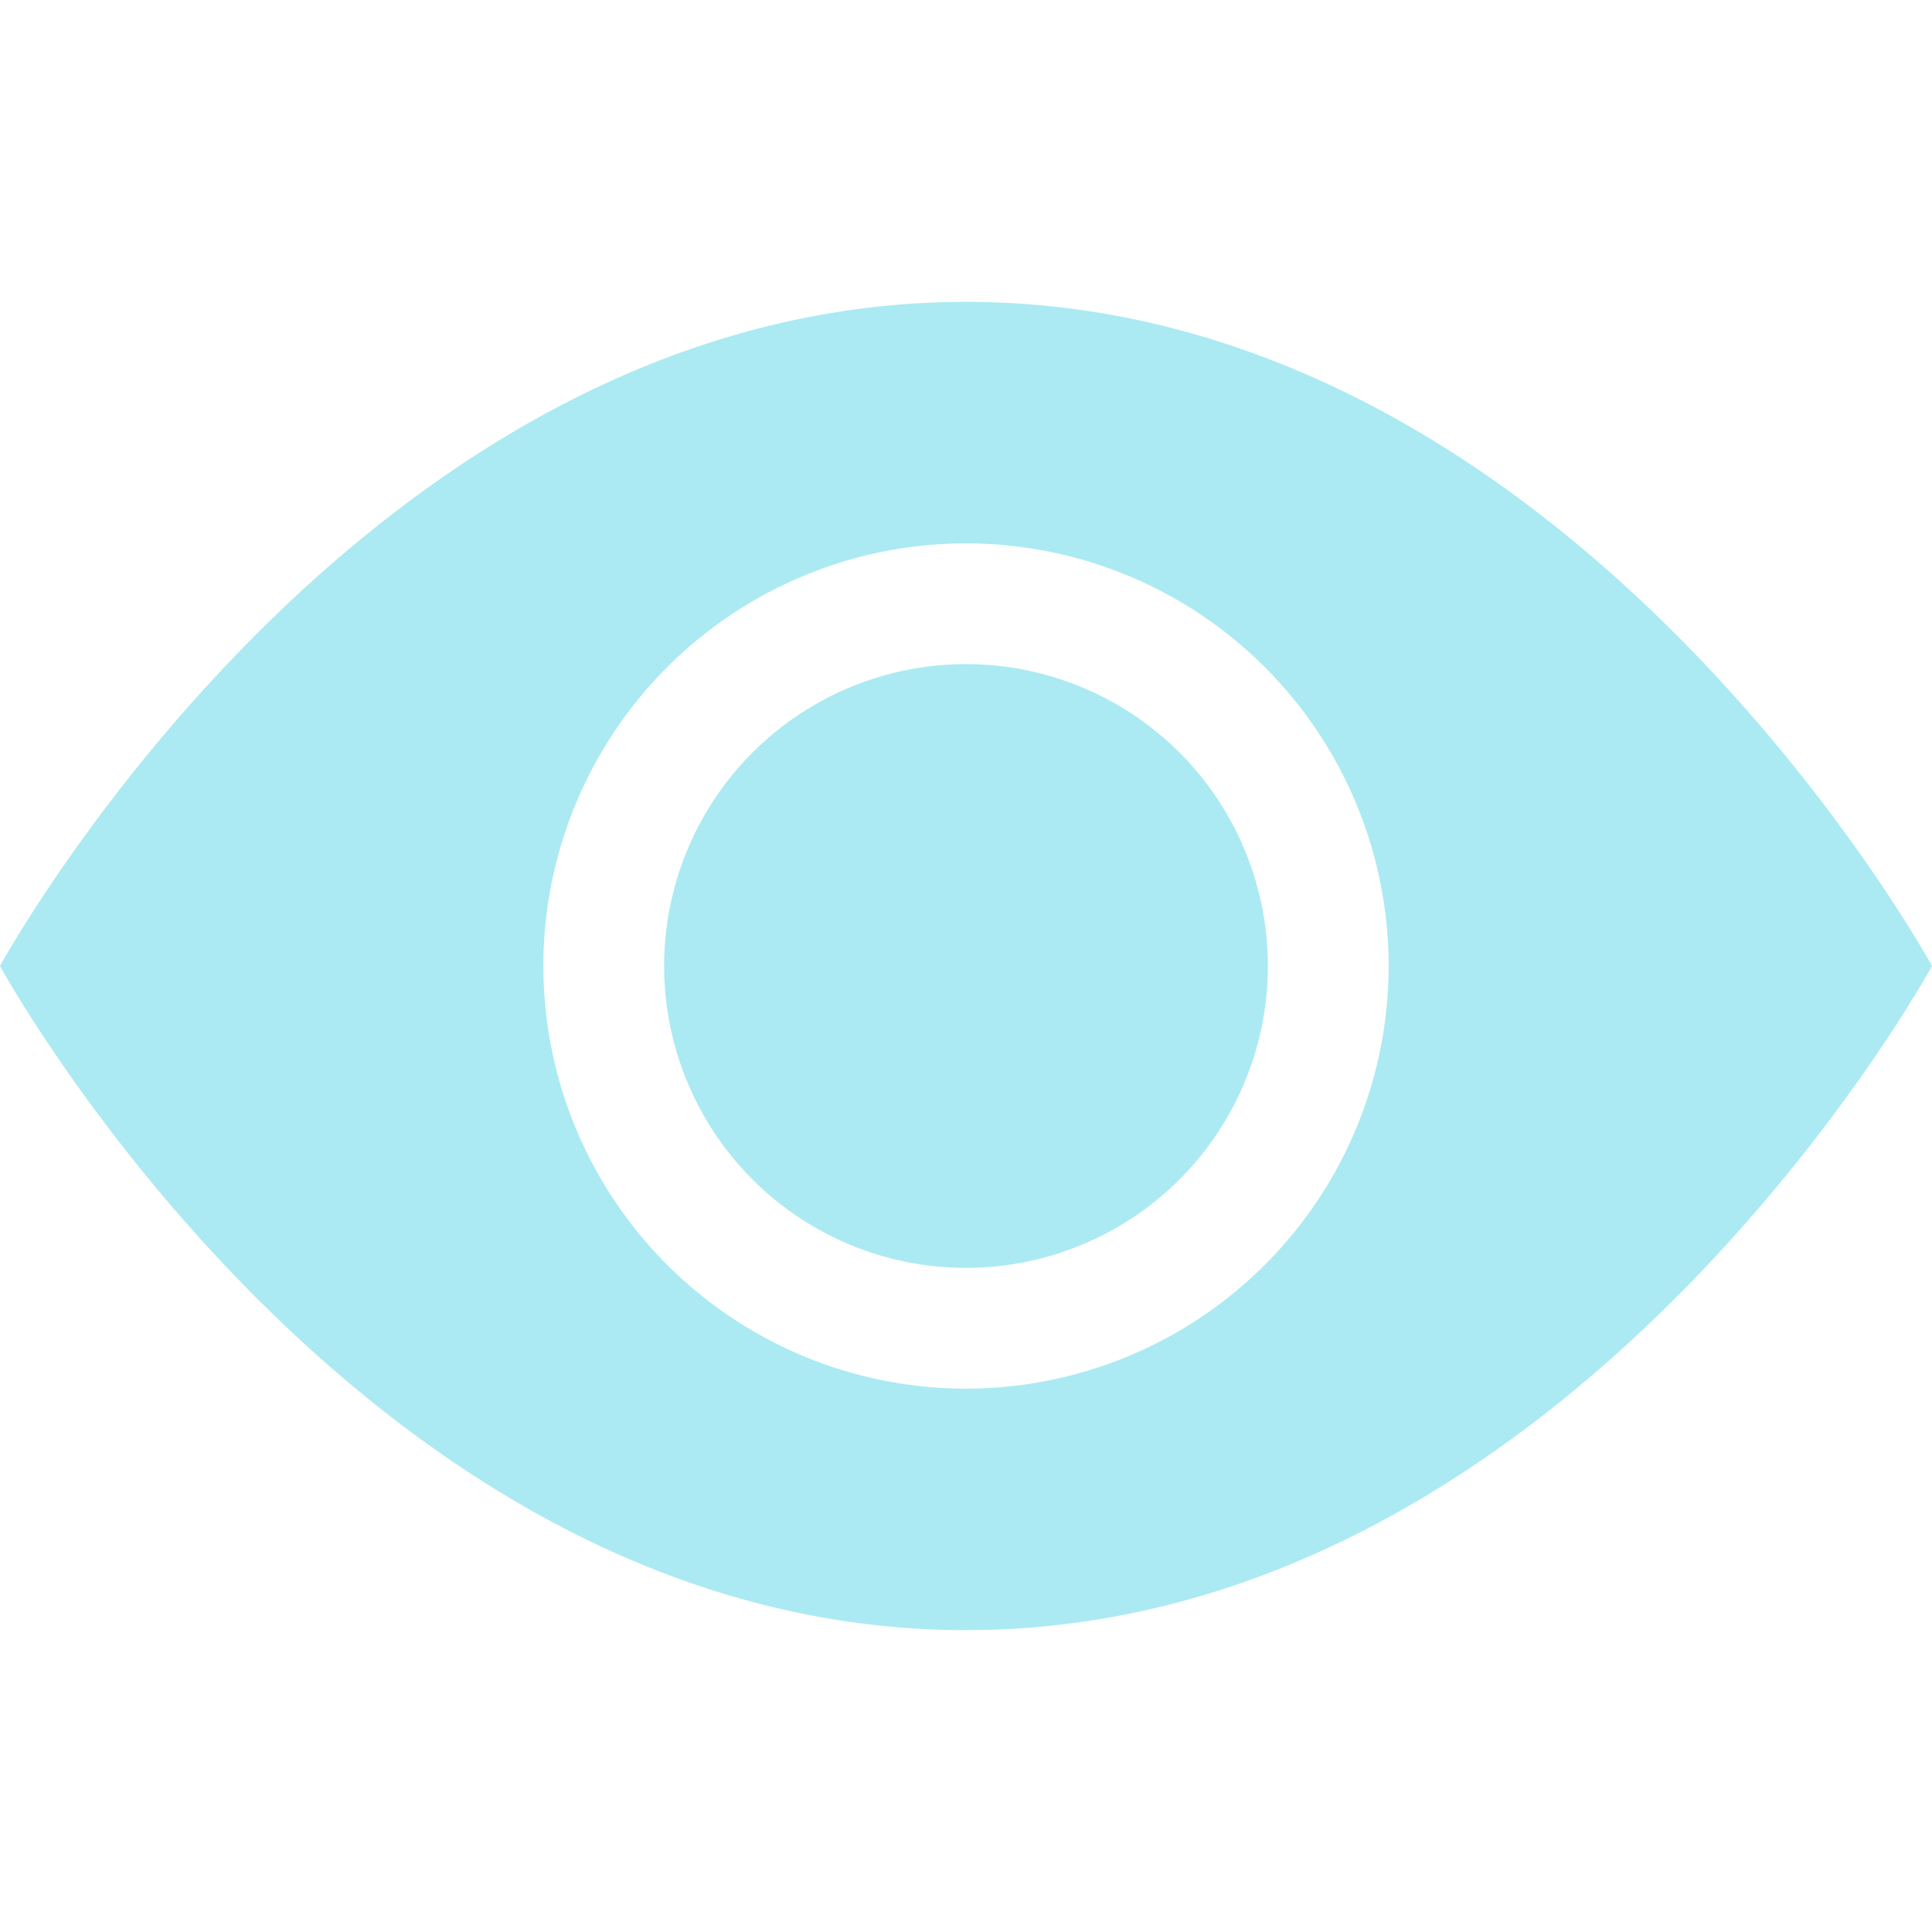 <?xml version="1.0" standalone="no"?>
        <!DOCTYPE svg PUBLIC "-//W3C//DTD SVG 1.1//EN" 
        "http://www.w3.org/Graphics/SVG/1.1/DTD/svg11.dtd"> <svg style="color: rgb(171, 234, 242);" xmlns="http://www.w3.org/2000/svg" width="16" height="16" fill="currentColor" class="bi bi-eye-fill" viewBox="0 0 16 16"> <path d="M10.5 8a2.5 2.5 0 1 1-5 0 2.5 2.5 0 0 1 5 0z" fill="#abeaf2"></path> <path d="M0 8s3-5.5 8-5.5S16 8 16 8s-3 5.5-8 5.5S0 8 0 8zm8 3.5a3.5 3.5 0 1 0 0-7 3.5 3.5 0 0 0 0 7z" fill="#abeaf2"></path> </svg> 